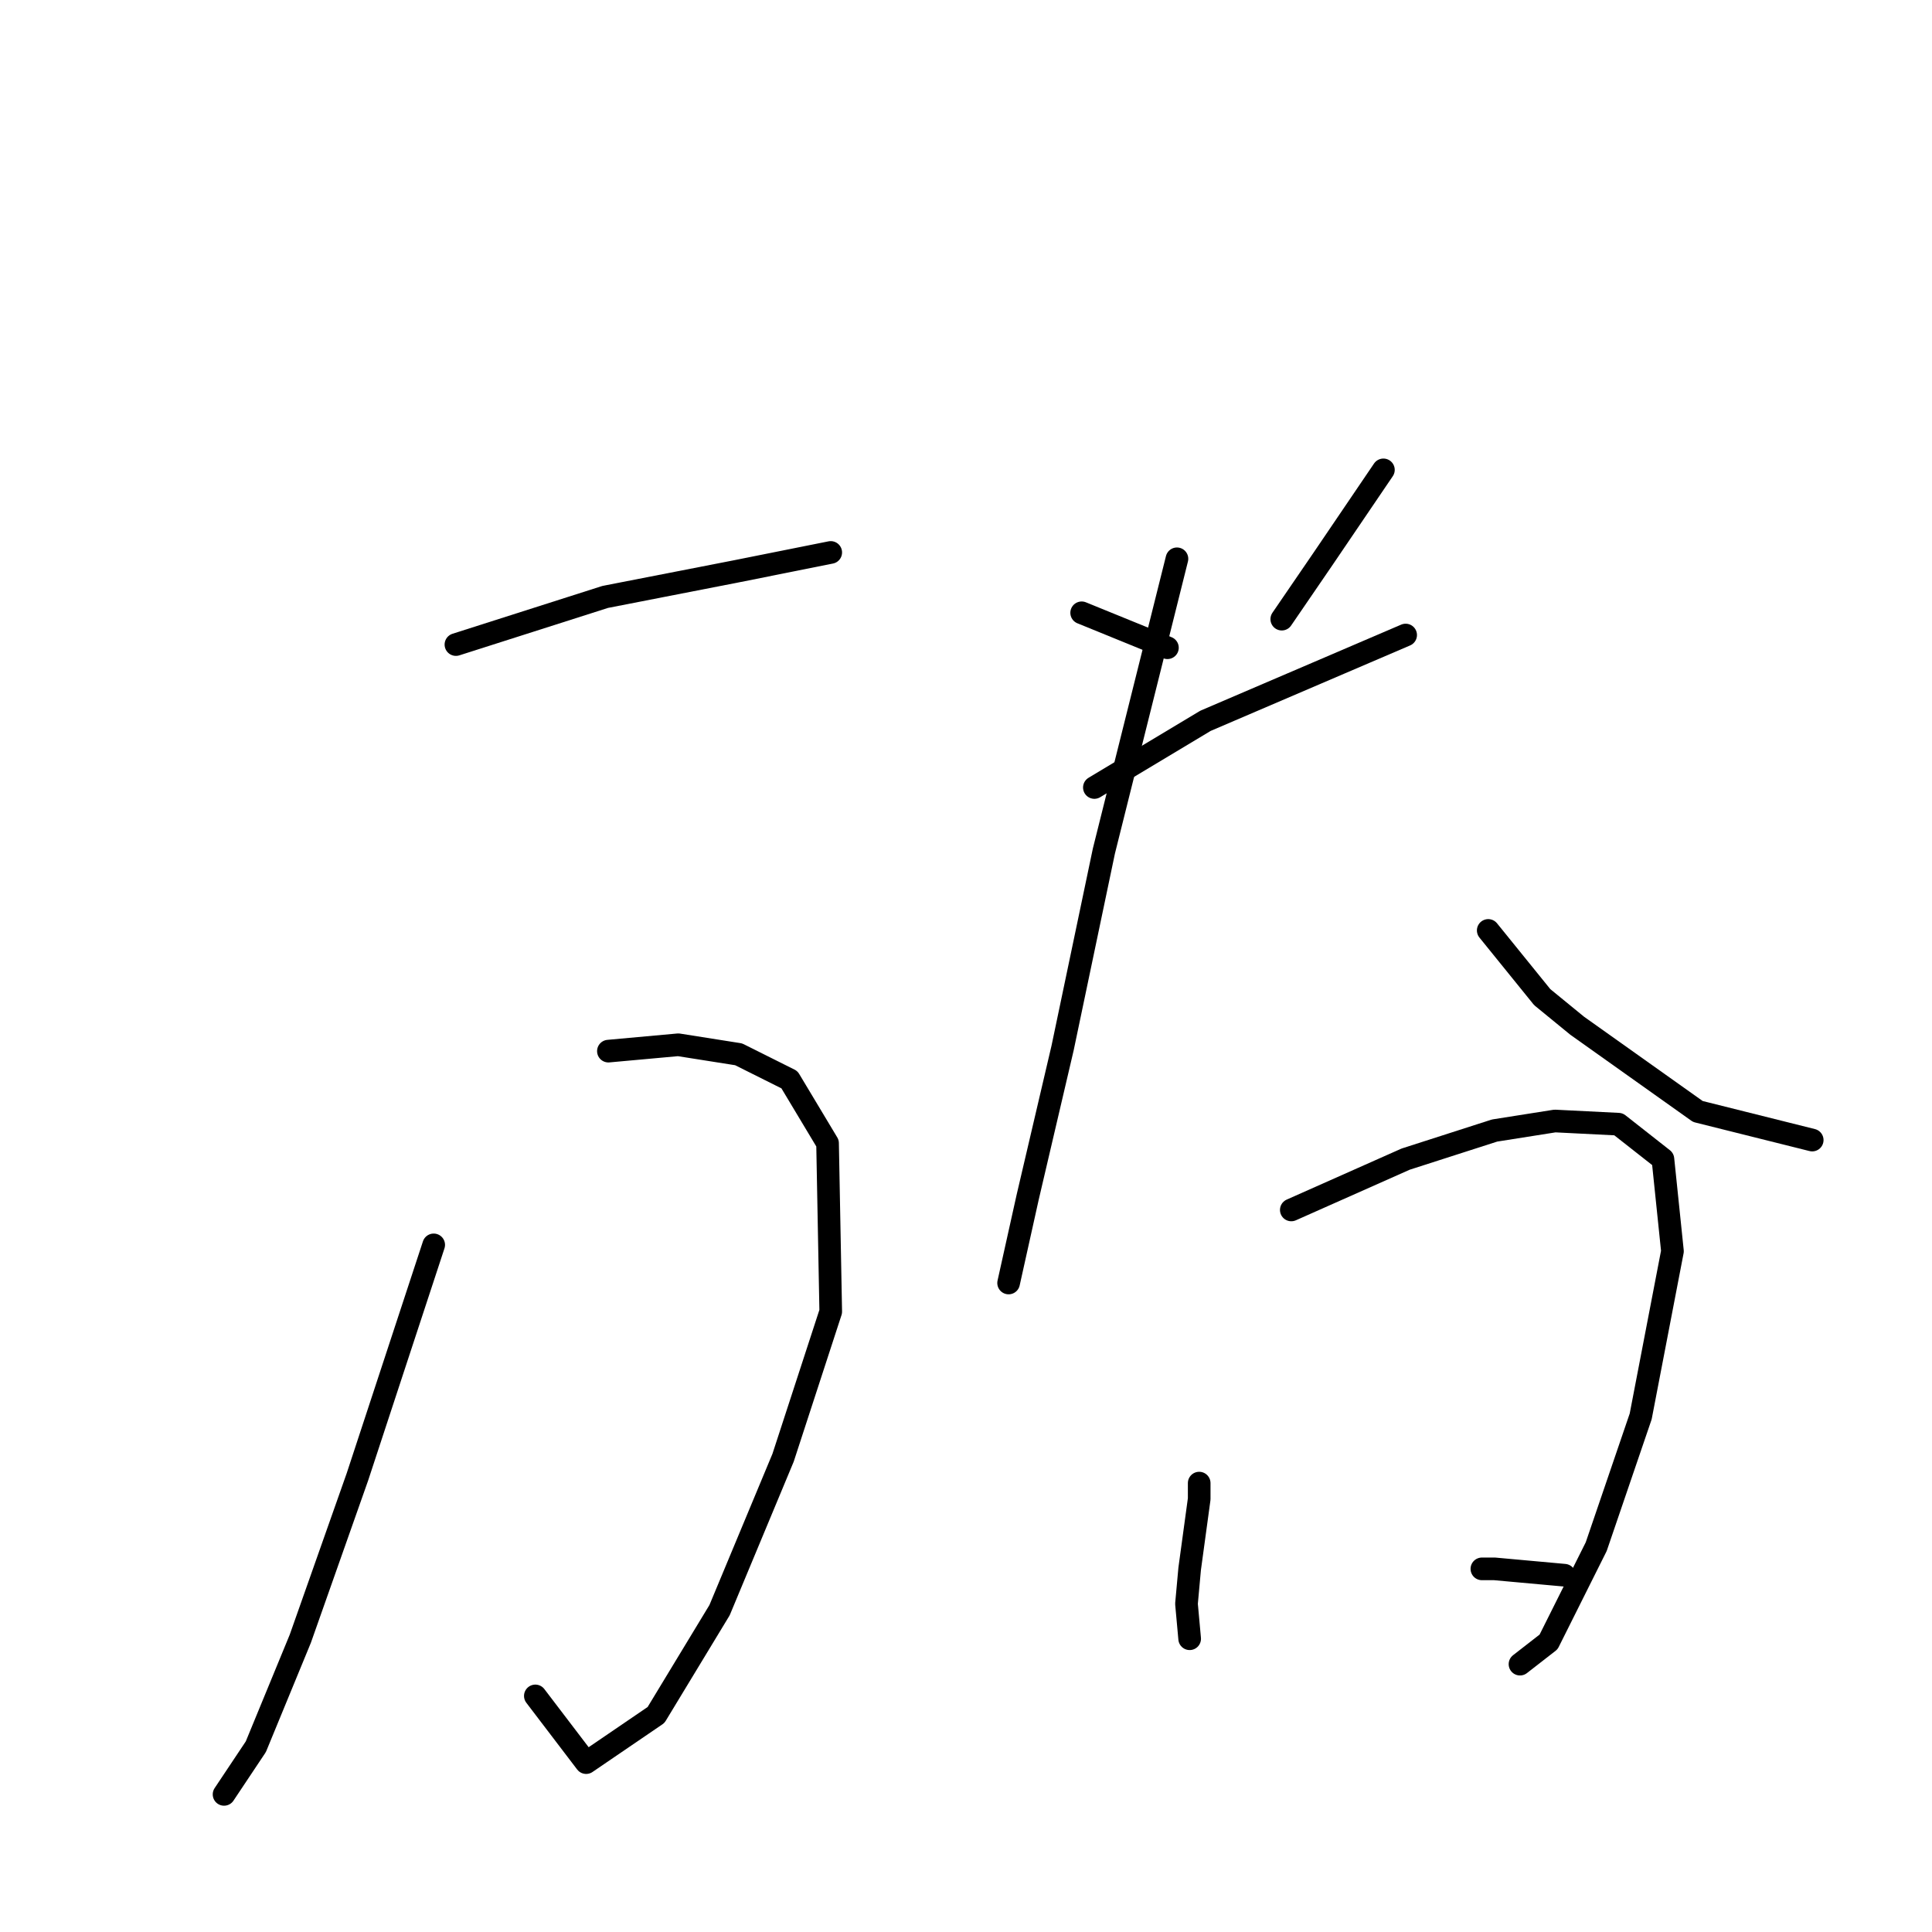 <?xml version="1.0" standalone="no"?>
    <svg width="256" height="256" xmlns="http://www.w3.org/2000/svg" version="1.1">
    <polyline stroke="black" stroke-width="3" stroke-linecap="round" fill="transparent" stroke-linejoin="round" points="60.413 85.408 80.195 79.095 97.451 75.728 110.077 73.202 110.077 73.202 " />
        <polyline stroke="black" stroke-width="3" stroke-linecap="round" fill="transparent" stroke-linejoin="round" points="80.616 139.28 89.875 138.438 97.871 139.701 104.606 143.068 109.656 151.485 110.077 173.792 103.764 193.152 95.346 213.354 86.929 227.243 77.669 233.556 70.935 224.718 70.935 224.718 " />
        <polyline stroke="black" stroke-width="3" stroke-linecap="round" fill="transparent" stroke-linejoin="round" points="57.467 164.953 47.366 195.677 39.791 217.142 33.898 231.452 29.689 237.765 29.689 237.765 " />
        <polyline stroke="black" stroke-width="3" stroke-linecap="round" fill="transparent" stroke-linejoin="round" points="143.326 81.199 154.69 85.829 154.69 85.829 " />
        <polyline stroke="black" stroke-width="3" stroke-linecap="round" fill="transparent" stroke-linejoin="round" points="183.309 62.26 175.313 74.044 169.841 82.041 169.841 82.041 " />
        <polyline stroke="black" stroke-width="3" stroke-linecap="round" fill="transparent" stroke-linejoin="round" points="145.01 104.347 159.74 95.509 174.471 89.196 186.256 84.145 186.256 84.145 " />
        <polyline stroke="black" stroke-width="3" stroke-linecap="round" fill="transparent" stroke-linejoin="round" points="155.952 74.044 146.272 112.765 140.801 138.859 136.171 158.64 133.646 170.004 133.646 170.004 " />
        <polyline stroke="black" stroke-width="3" stroke-linecap="round" fill="transparent" stroke-linejoin="round" points="197.198 123.287 204.353 132.125 208.983 135.913 224.976 147.277 240.128 151.065 240.128 151.065 " />
        <polyline stroke="black" stroke-width="3" stroke-linecap="round" fill="transparent" stroke-linejoin="round" points="158.899 196.519 158.899 198.624 157.636 207.883 157.215 212.513 157.636 217.142 157.636 217.142 " />
        <polyline stroke="black" stroke-width="3" stroke-linecap="round" fill="transparent" stroke-linejoin="round" points="171.104 160.324 186.256 153.59 198.04 149.802 206.037 148.539 214.454 148.96 220.346 153.59 221.609 165.795 217.4 187.681 211.508 204.937 205.195 217.563 201.407 220.509 201.407 220.509 " />
        <polyline stroke="black" stroke-width="3" stroke-linecap="round" fill="transparent" stroke-linejoin="round" points="196.357 207.883 198.04 207.883 207.299 208.725 207.299 208.725 " />
        </svg>